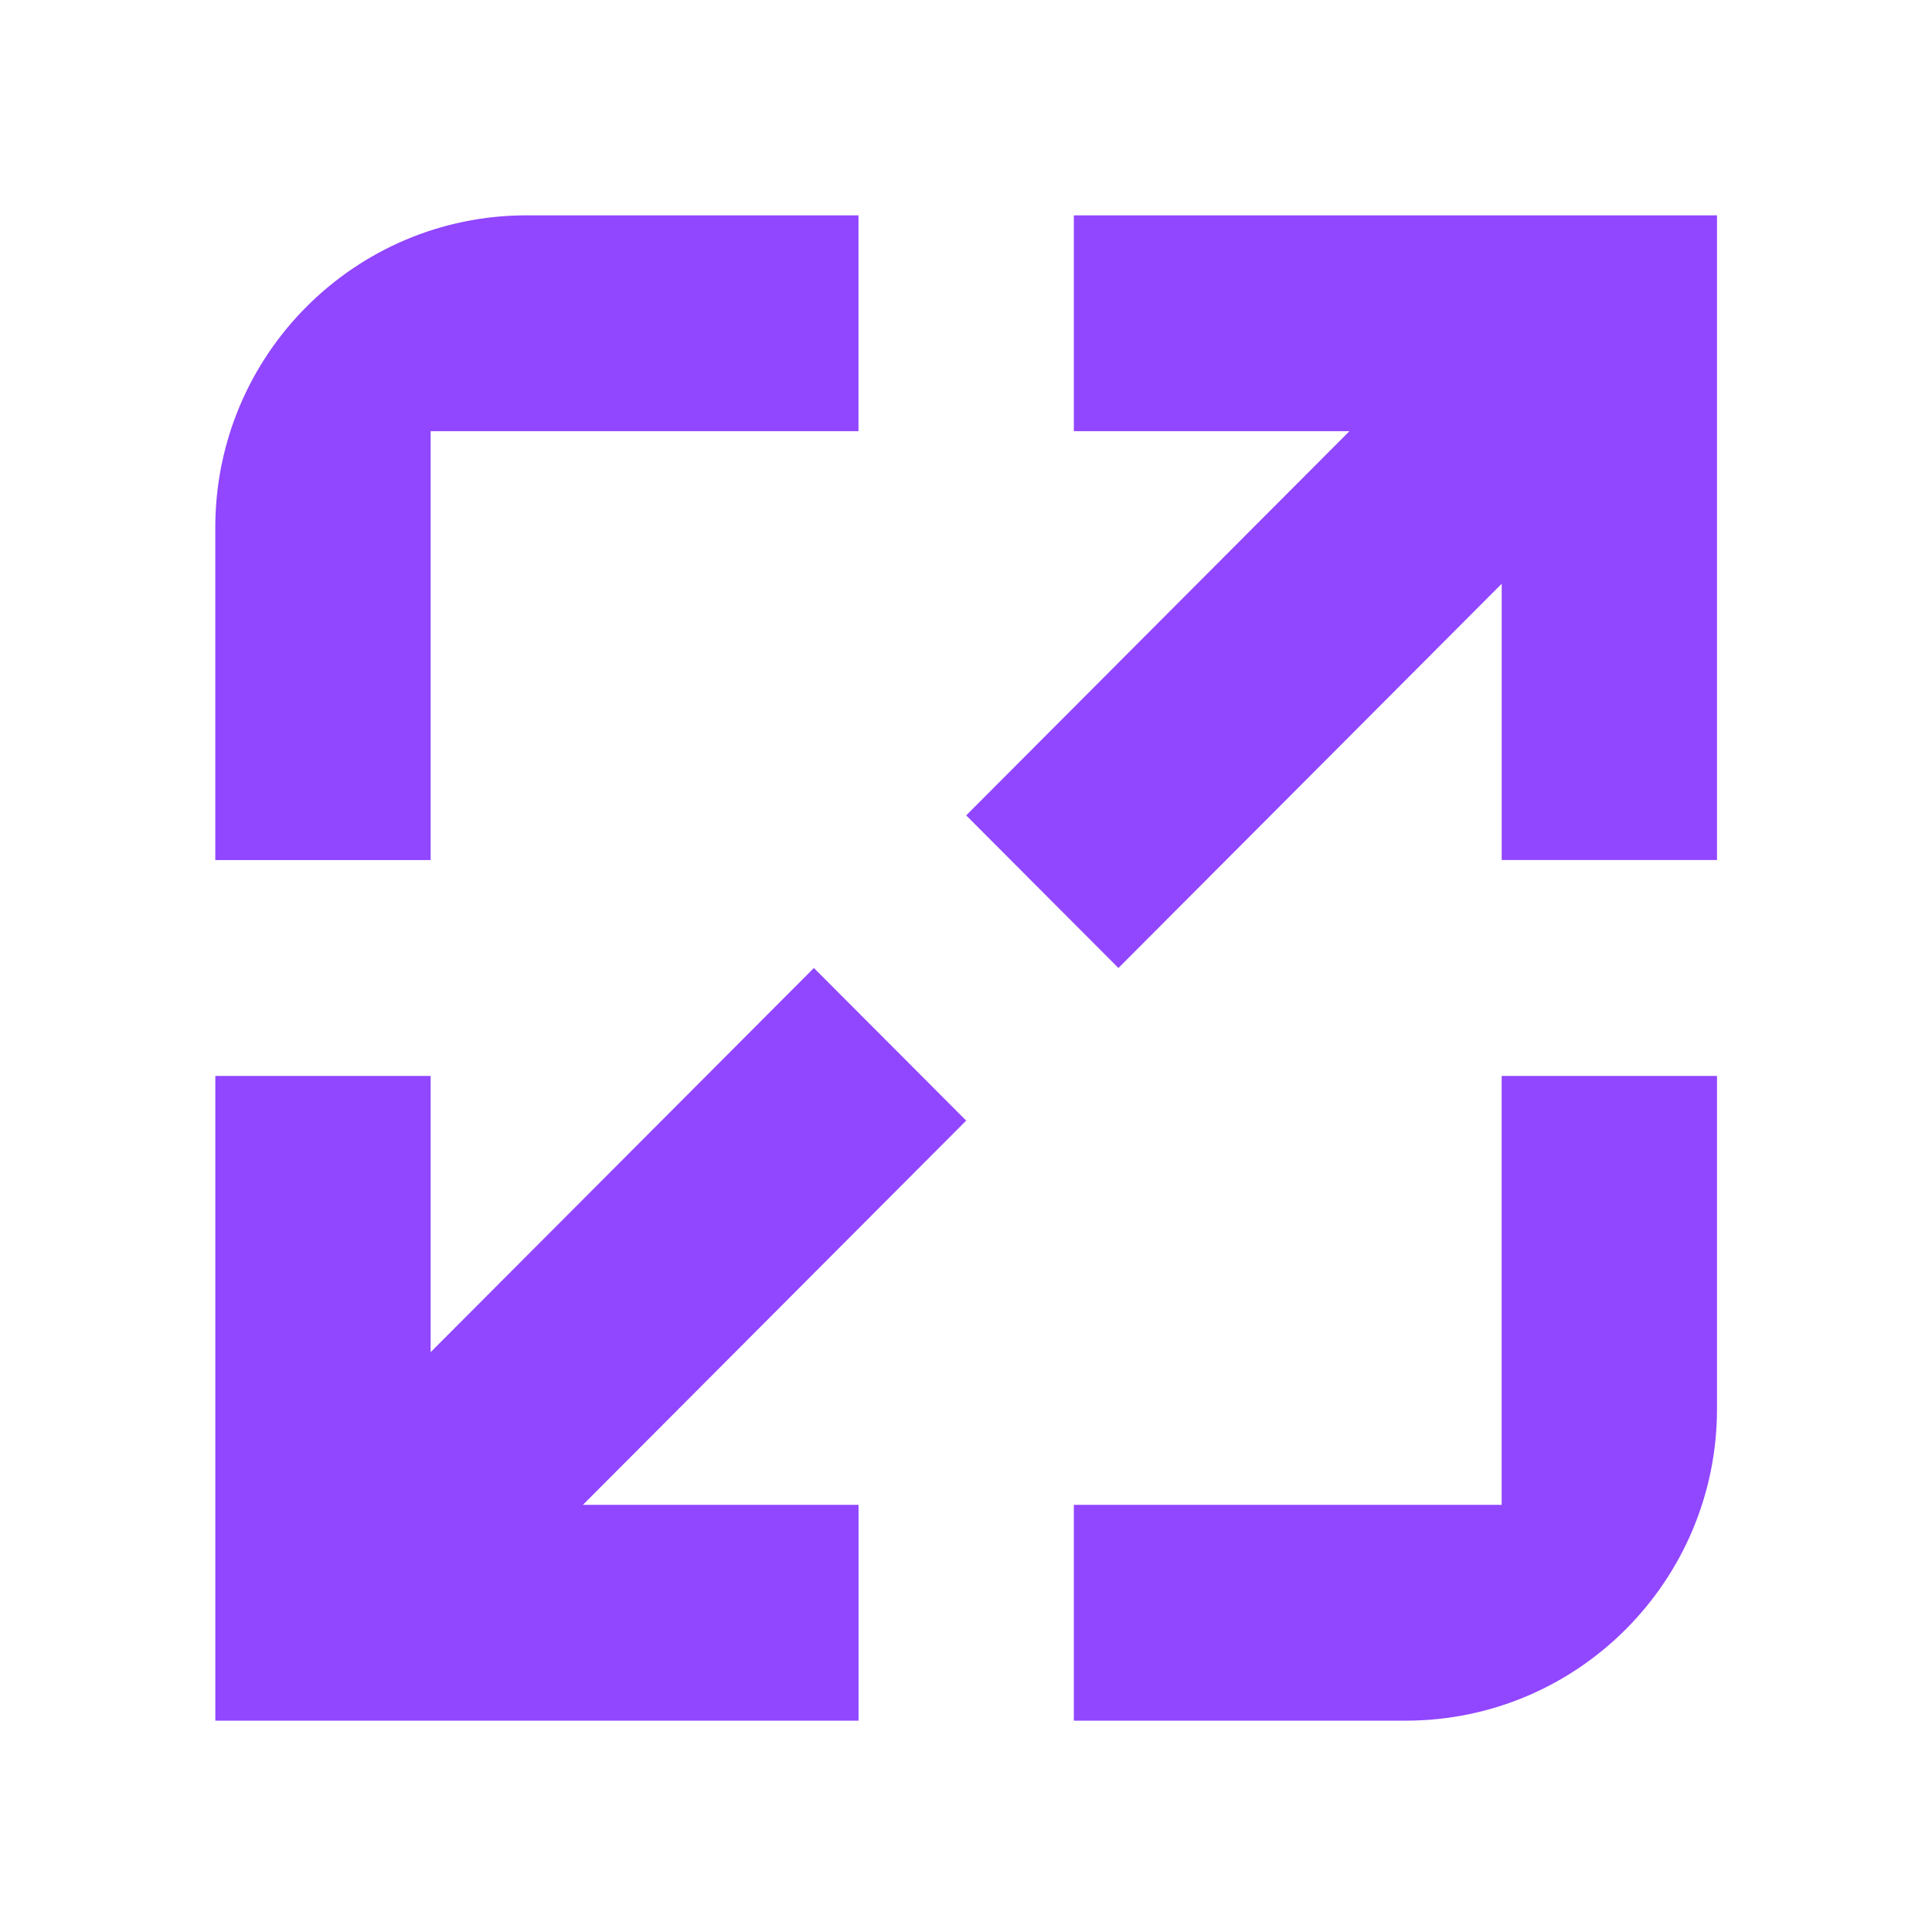 <svg xmlns="http://www.w3.org/2000/svg" class="icon" width="38" height="38" viewBox="0 0 425 425">
  <path class="shape" fill="#9146FF" d="M94.73,94.85h94.12V47.37h-73c-37.83,0-68.49,30.74-68.49,68.66v73.17h47.37V94.85z M179.04,212.94     l-84.31,84.51v-60.77H47.37v141.83h141.49v-47.48h-60.63l84.31-84.52L179.04,212.94z M330.34,331.03h-94.12v47.48h73     c37.83,0,68.49-30.74,68.49-68.66v-73.17h-47.37V331.03z M236.22,47.37v47.48h60.63l-84.31,84.52l33.49,33.57l84.31-84.52v60.77     h47.37V47.37H236.22z"></path>
</svg>